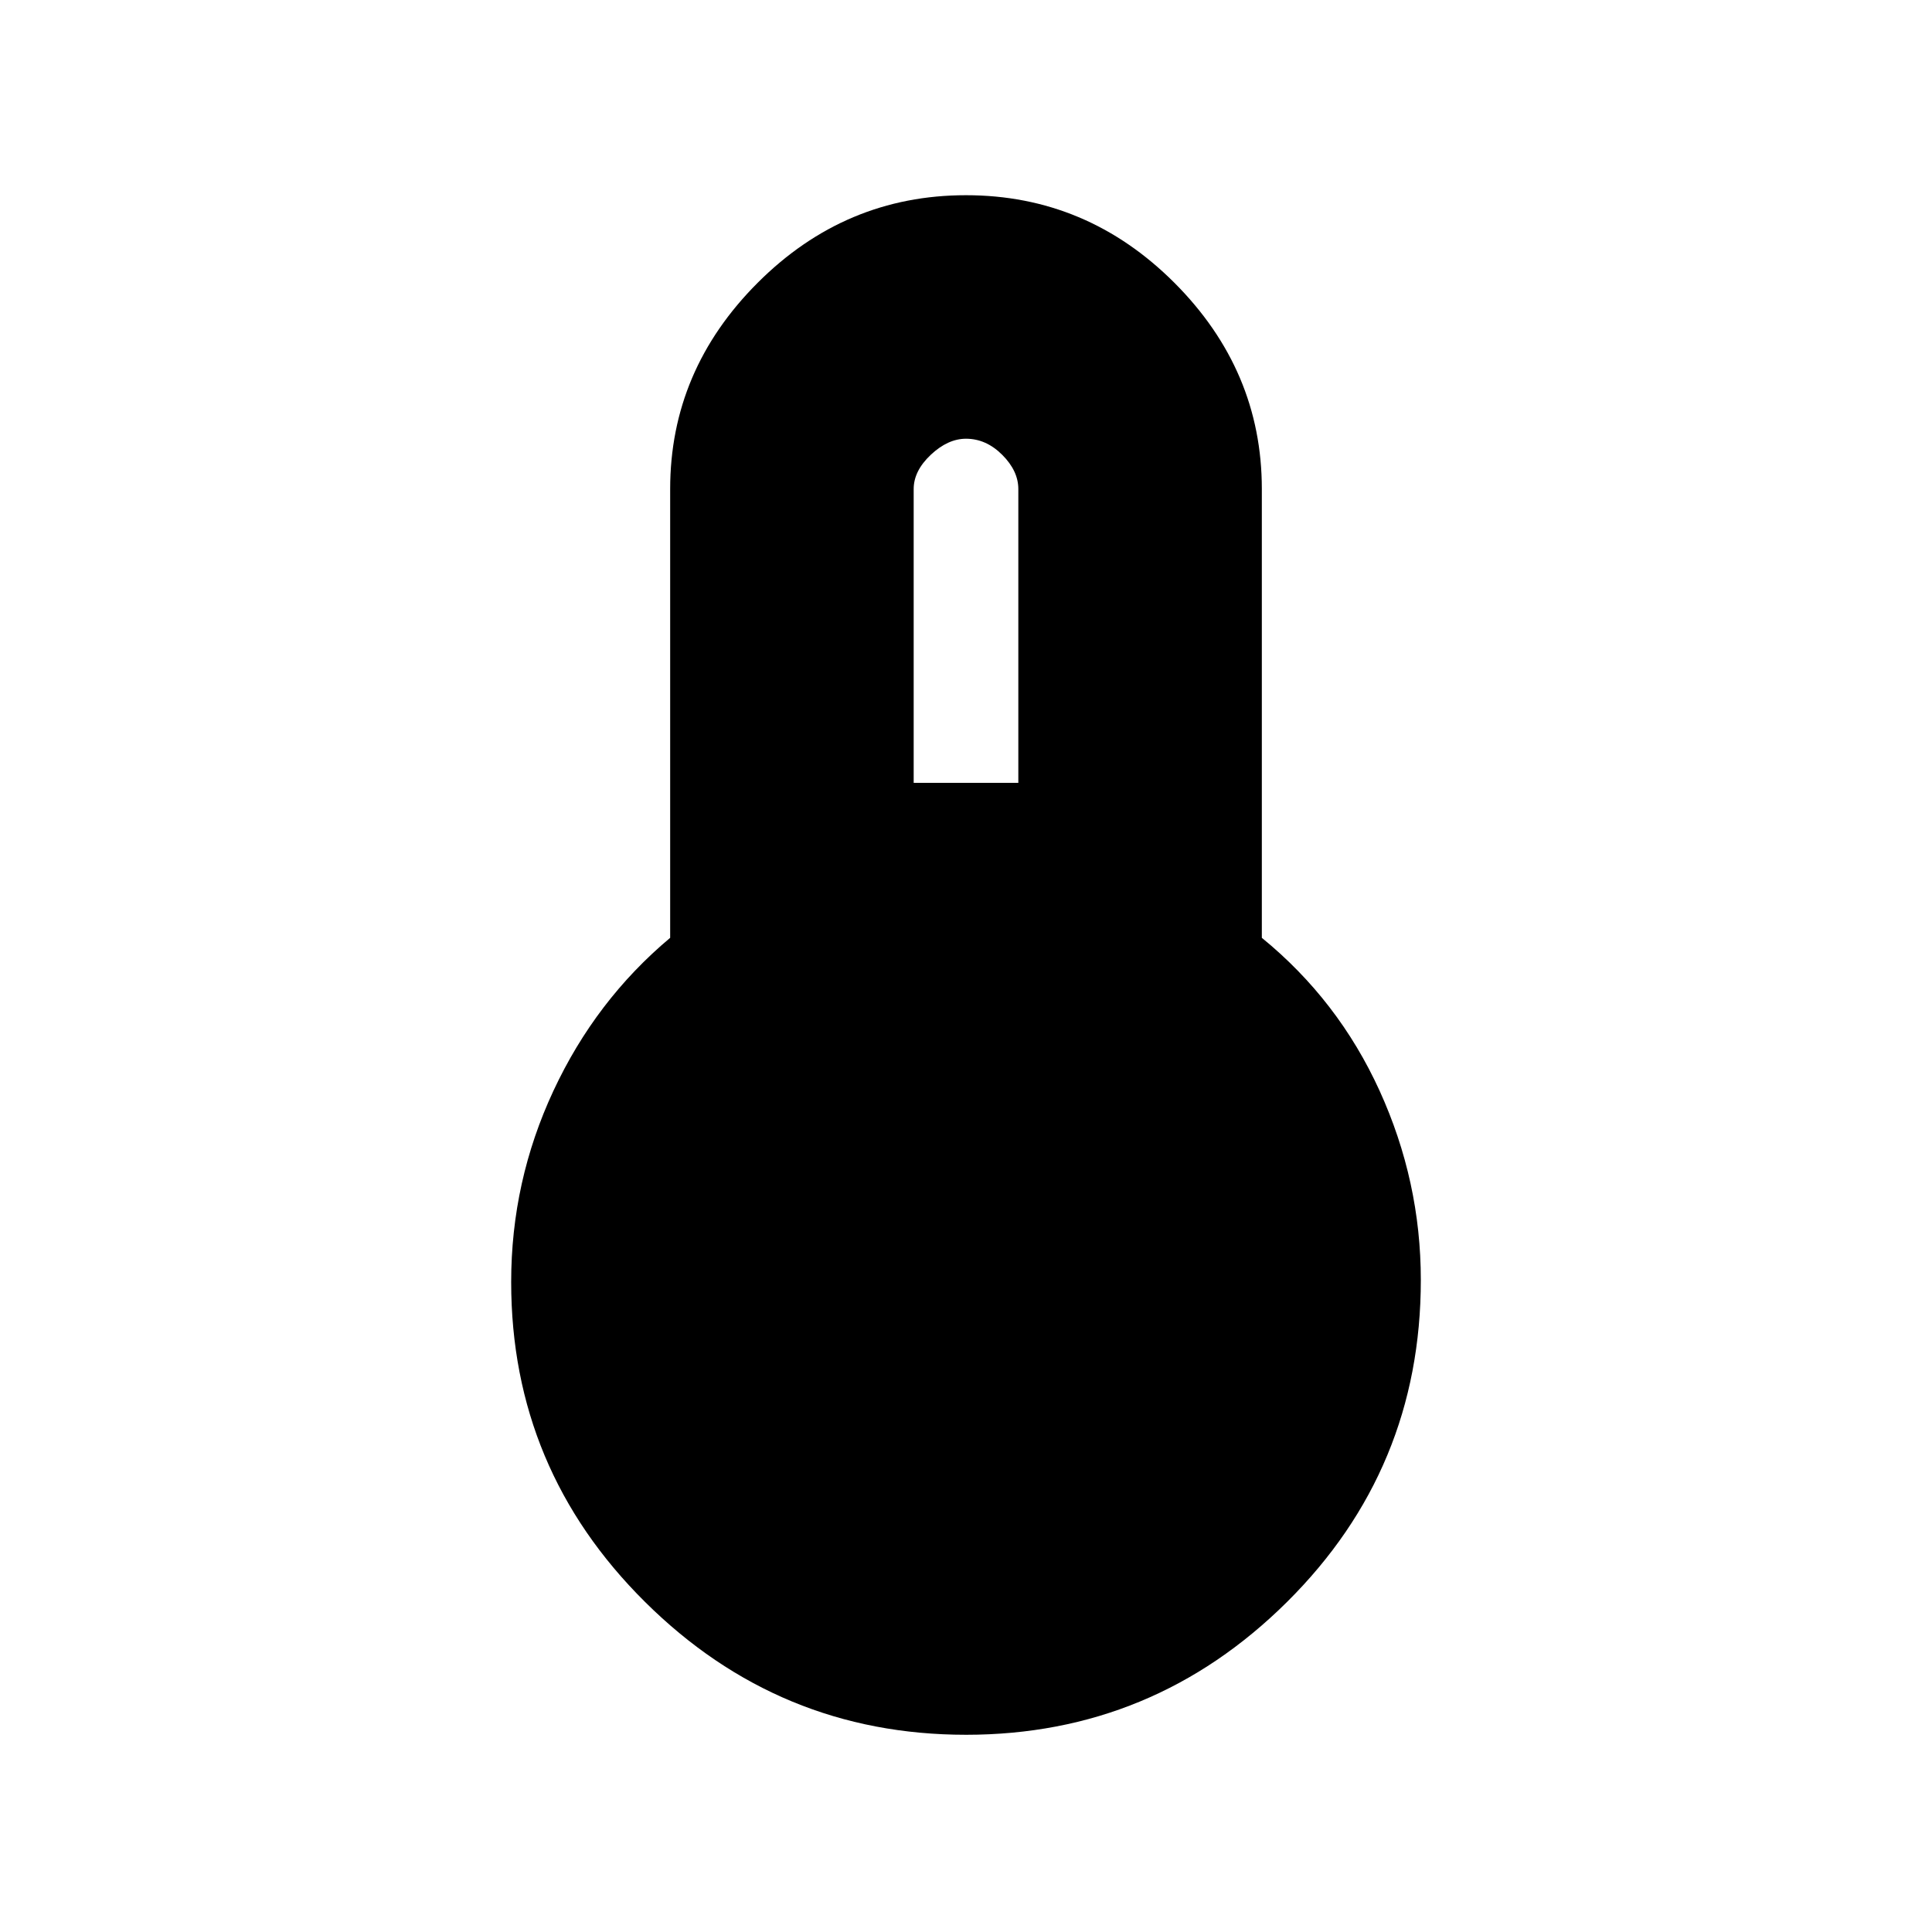 <svg xmlns="http://www.w3.org/2000/svg" height="24" width="24"><path d="M12 21.55q-2.325 0-3.987-1.65-1.663-1.65-1.663-3.975 0-1.25.525-2.375t1.45-1.9V6.075q0-1.475 1.088-2.563Q10.5 2.425 12 2.425q1.5 0 2.588 1.087 1.087 1.088 1.087 2.563v5.575q.95.775 1.463 1.9.512 1.125.512 2.35 0 2.35-1.662 4-1.663 1.65-3.988 1.65Zm-.65-11.825h1.3v-3.65q0-.225-.2-.425-.2-.2-.45-.2-.225 0-.438.2-.212.2-.212.425Z"/></svg>
